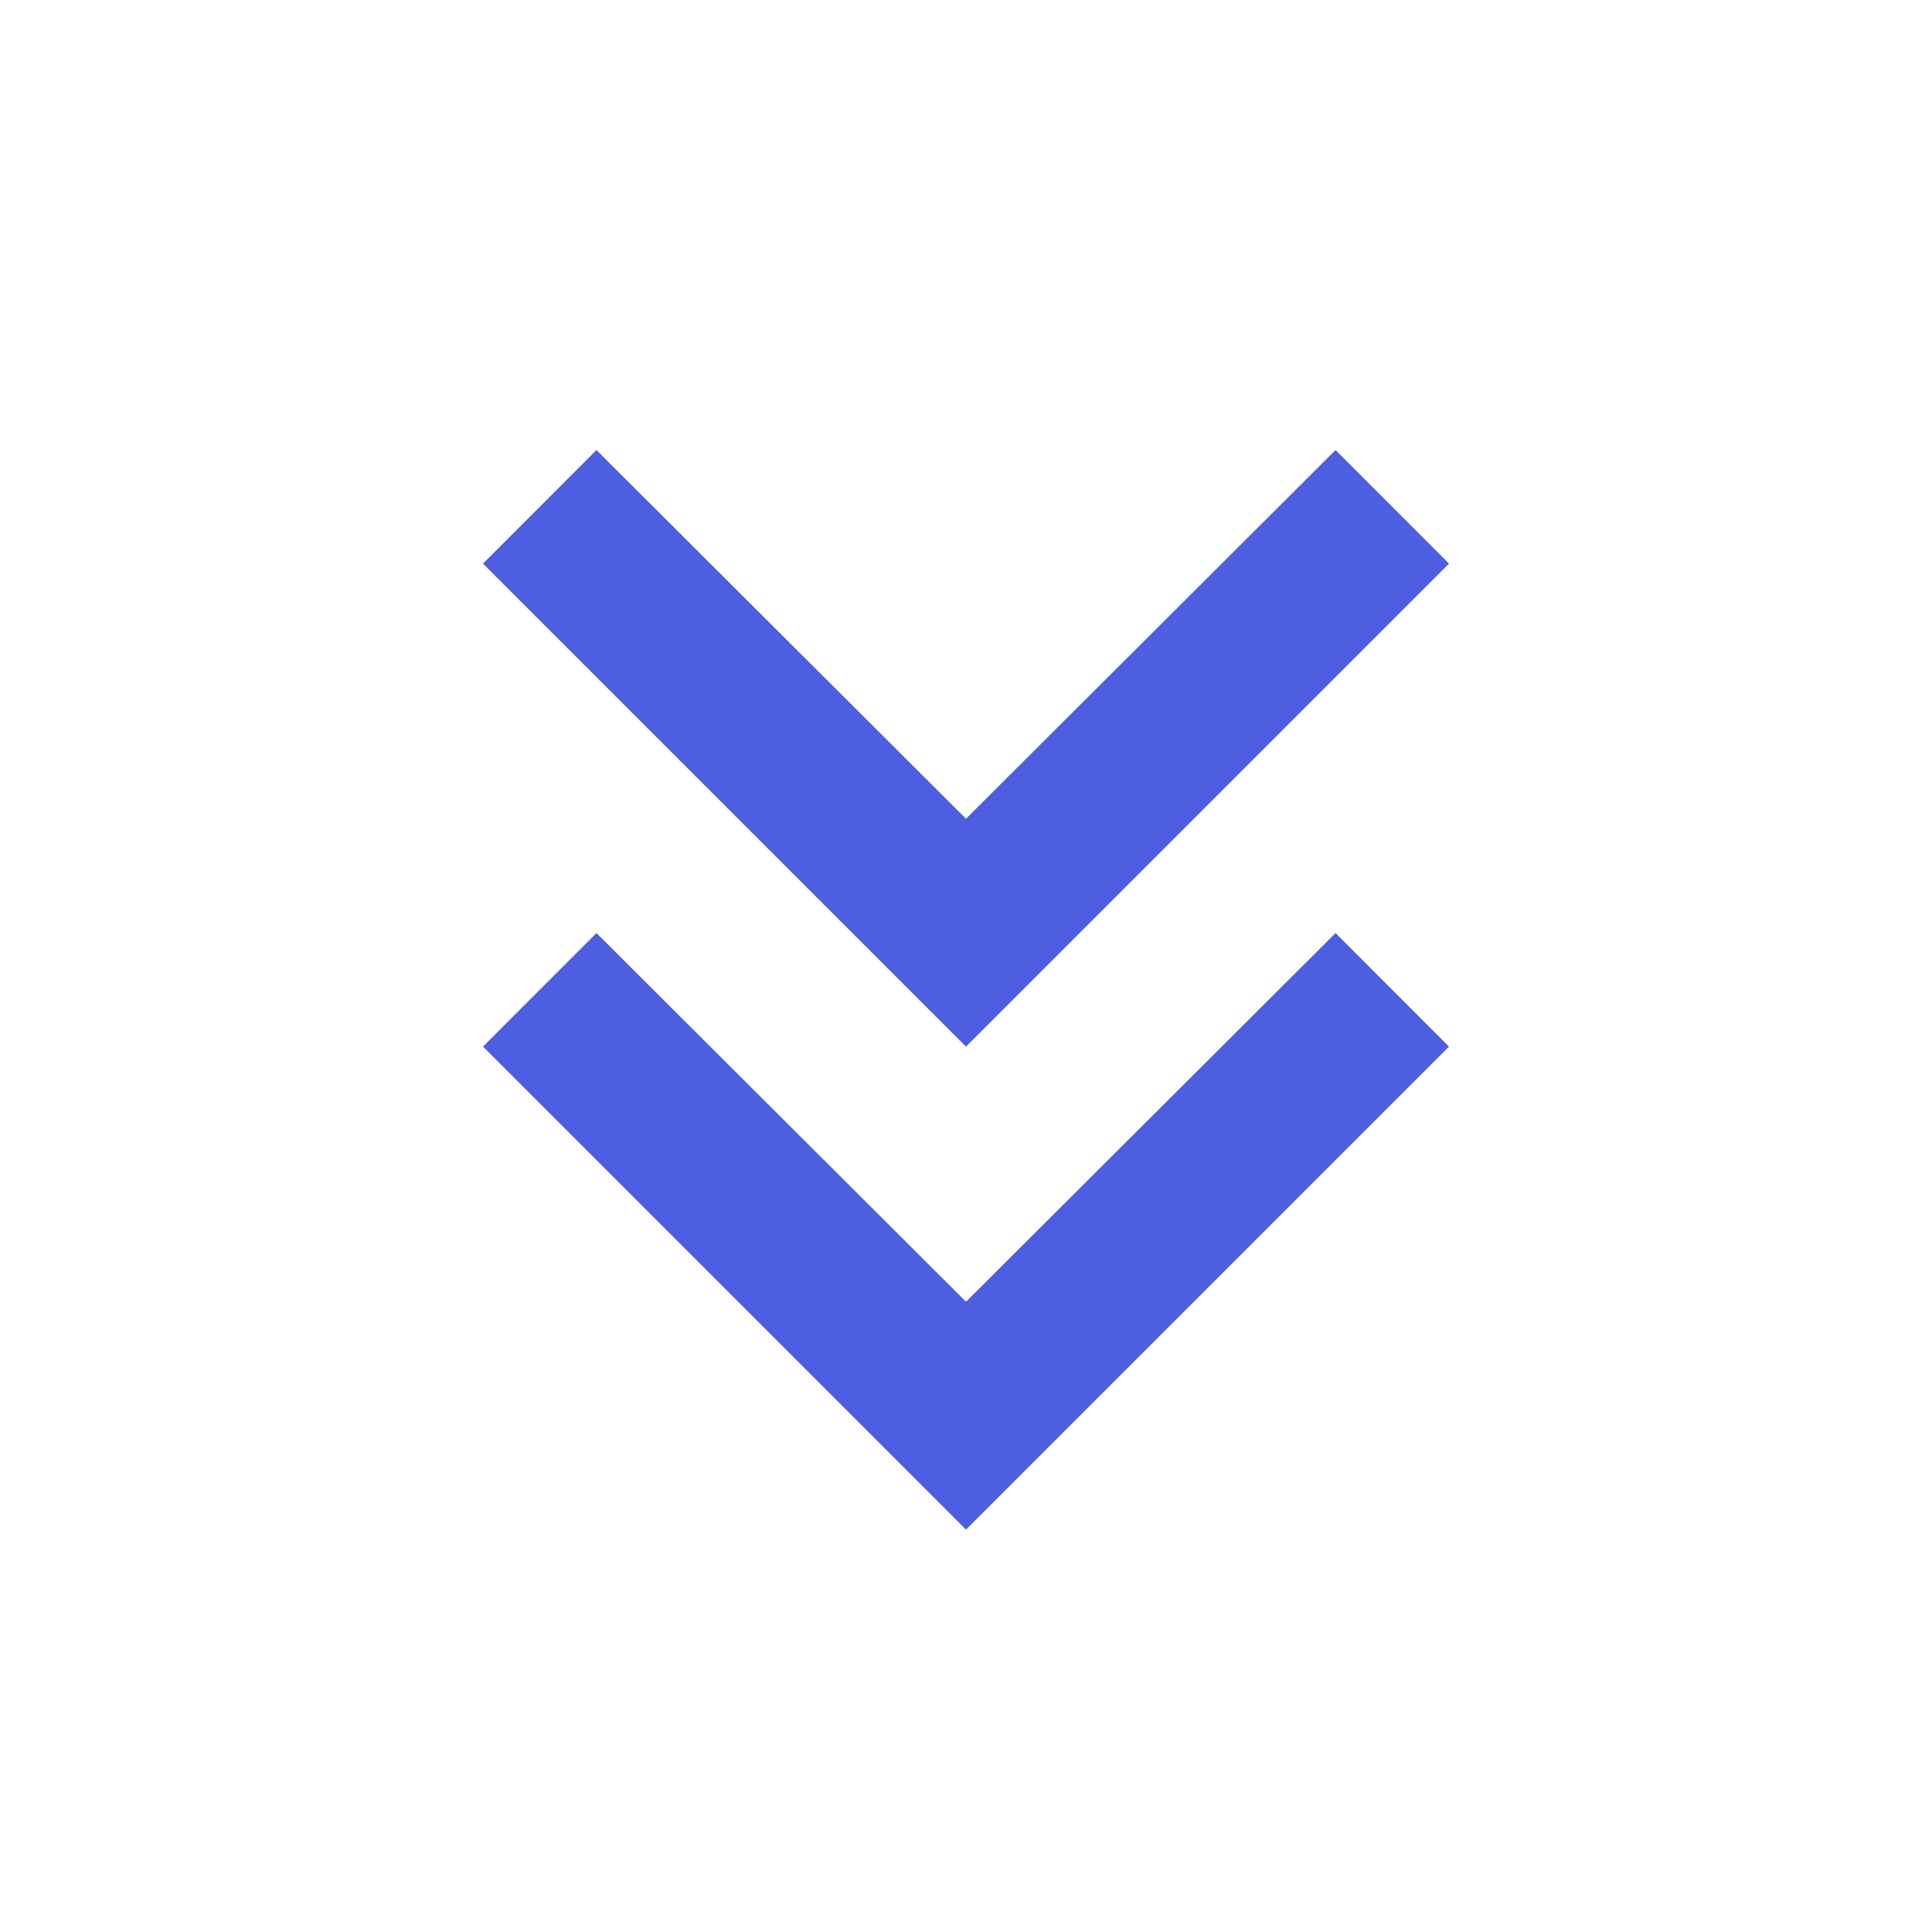<!-- Generated by IcoMoon.io -->
<svg version="1.1" xmlns="http://www.w3.org/2000/svg" width="18" height="18" viewBox="0 0 18 18">
<title>chevron-double-down</title>
<path fill="#4d5ee0" d="M12.443 4.193l1.057 1.058-4.5 4.5-4.5-4.5 1.057-1.058 3.443 3.435 3.443-3.435zM12.443 8.693l1.057 1.058-4.5 4.5-4.5-4.5 1.057-1.058 3.443 3.435 3.443-3.435z"></path>
</svg>
